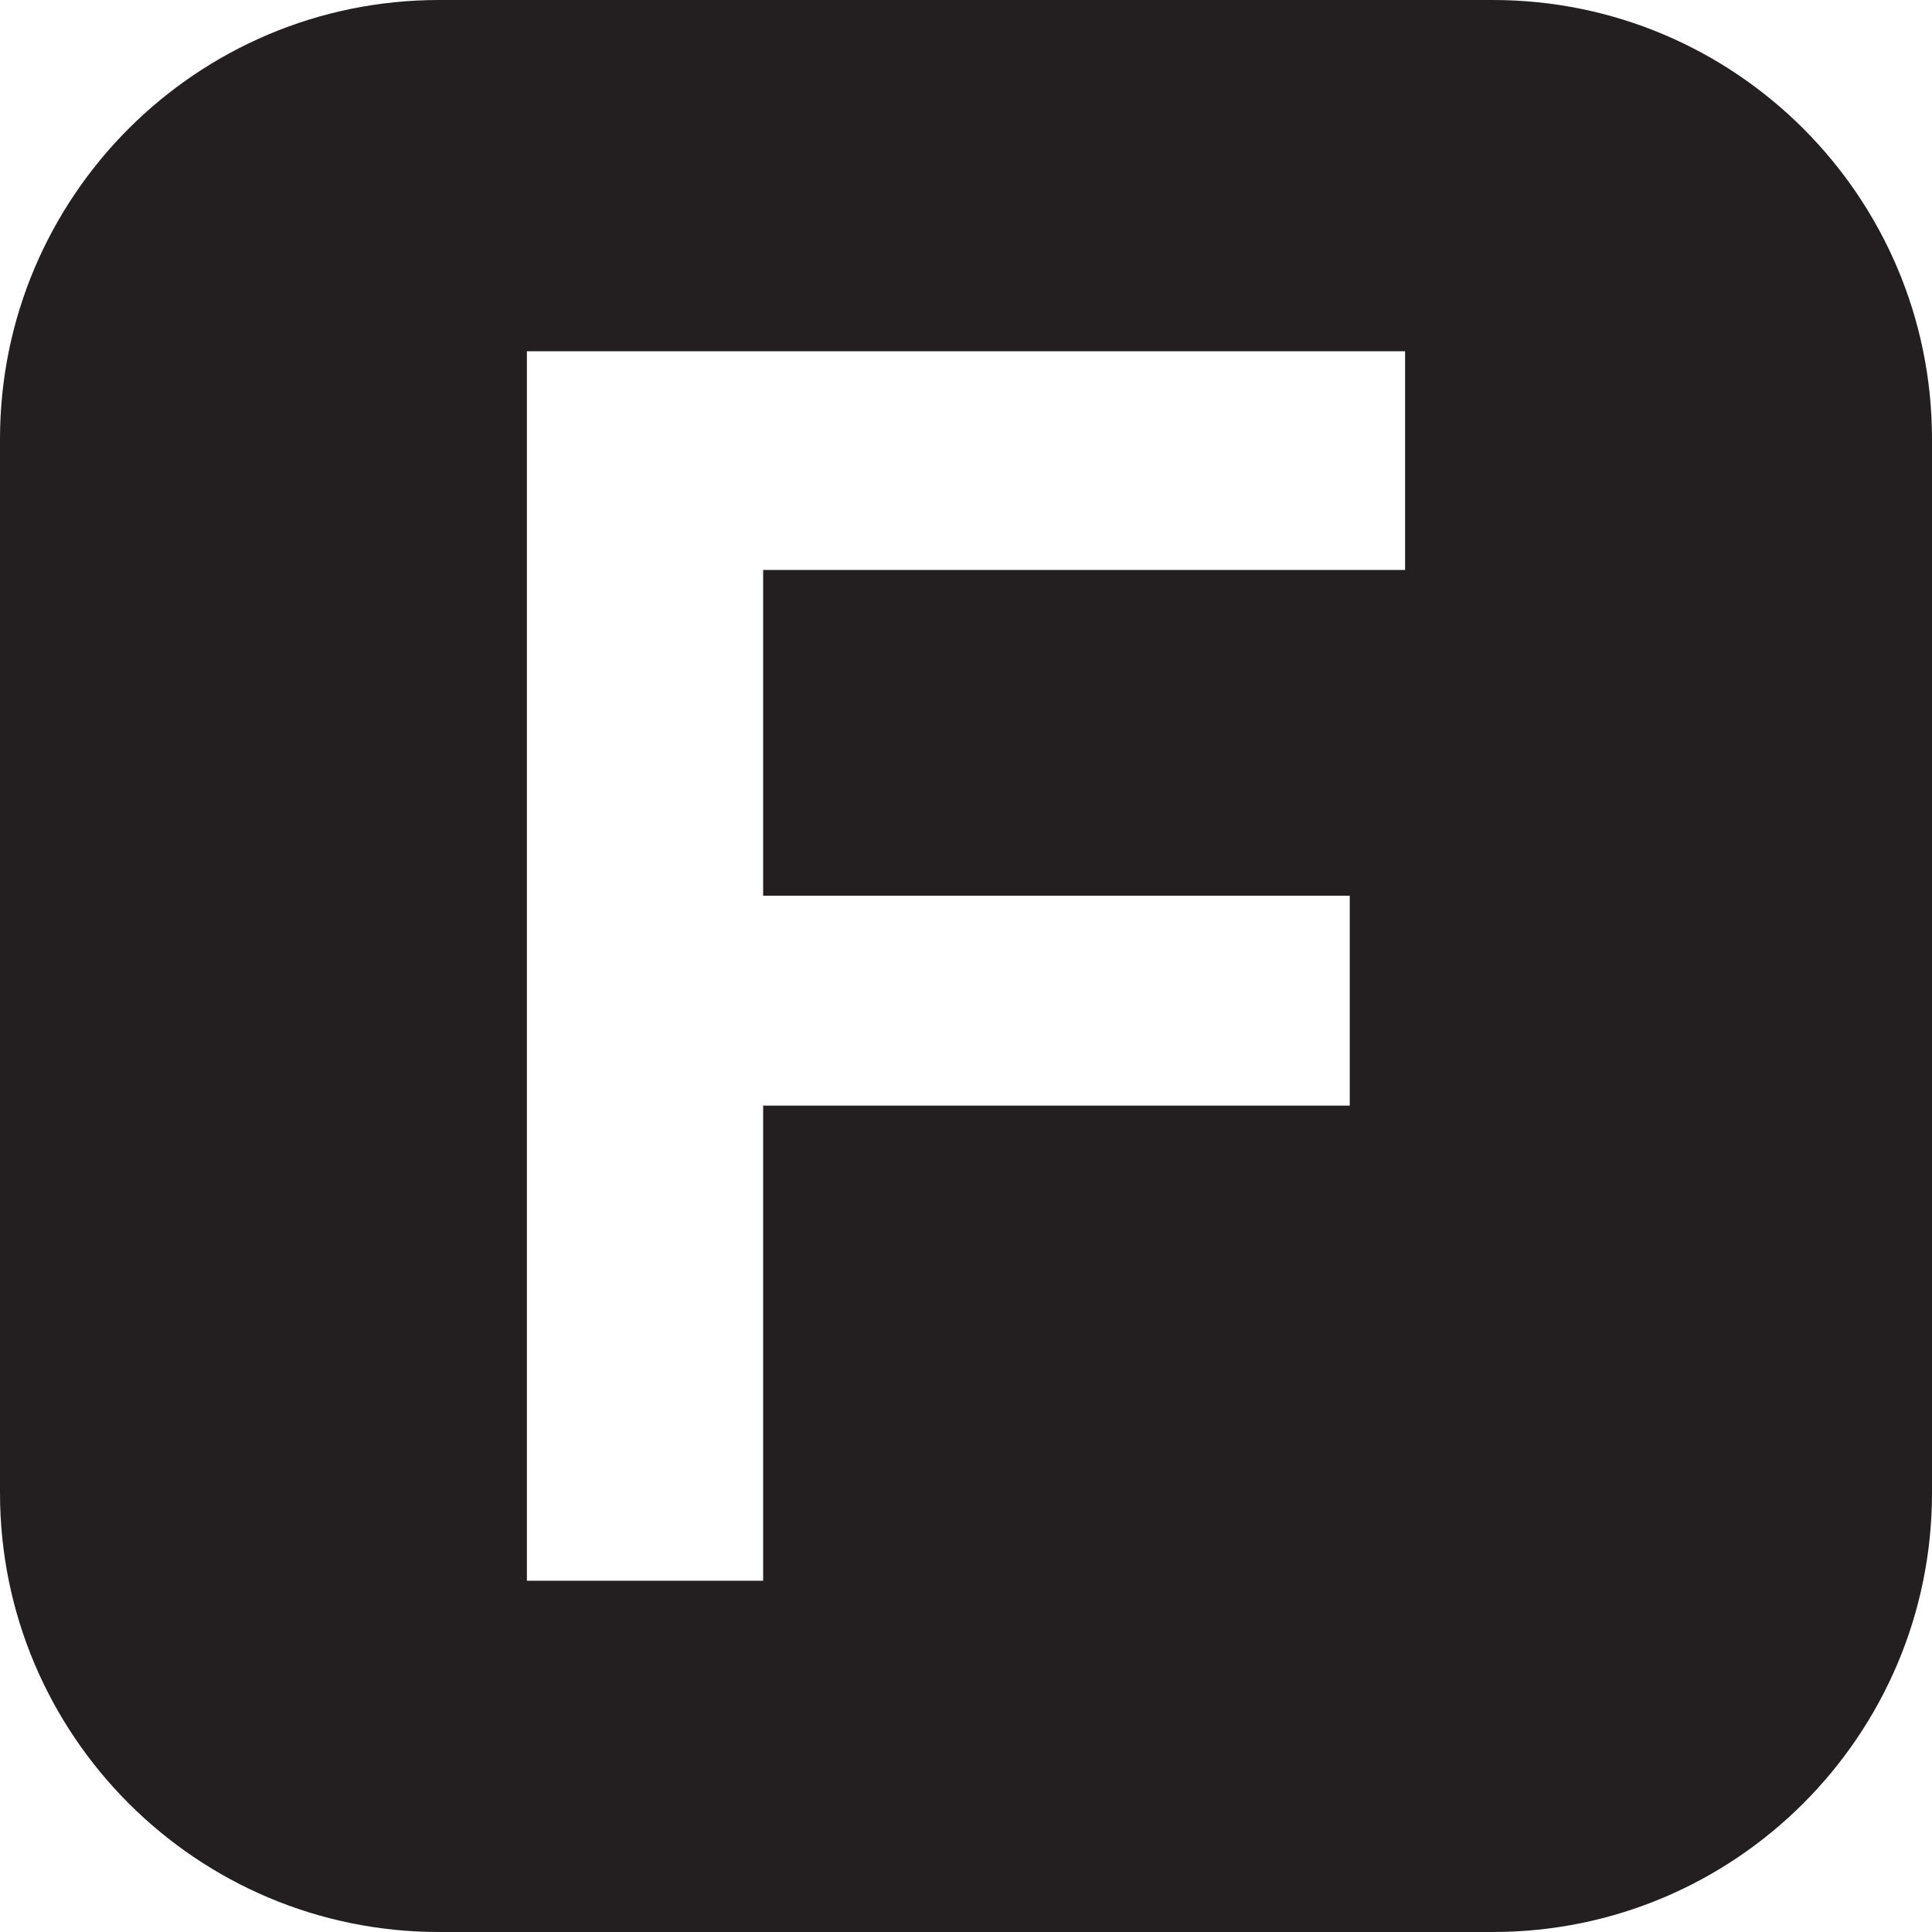 <?xml version="1.0" encoding="UTF-8"?>
<svg id="Warstwa_1" data-name="Warstwa 1" xmlns="http://www.w3.org/2000/svg" viewBox="0 0 22 22">
  <defs>
    <style>
      .cls-1 {
        fill: #231f20;
      }
    </style>
  </defs>
  <path class="cls-1" d="M0,5v12c0,2.76,2.24,5,5,5h12c2.76,0,5-2.24,5-5V5c0-2.76-2.24-5-5-5H5C2.24,0,0,2.24,0,5ZM6,4h10v2.49h-7.31v3.71h6.68v2.39h-6.68v5.41h-2.69V4Z"/>
</svg>
